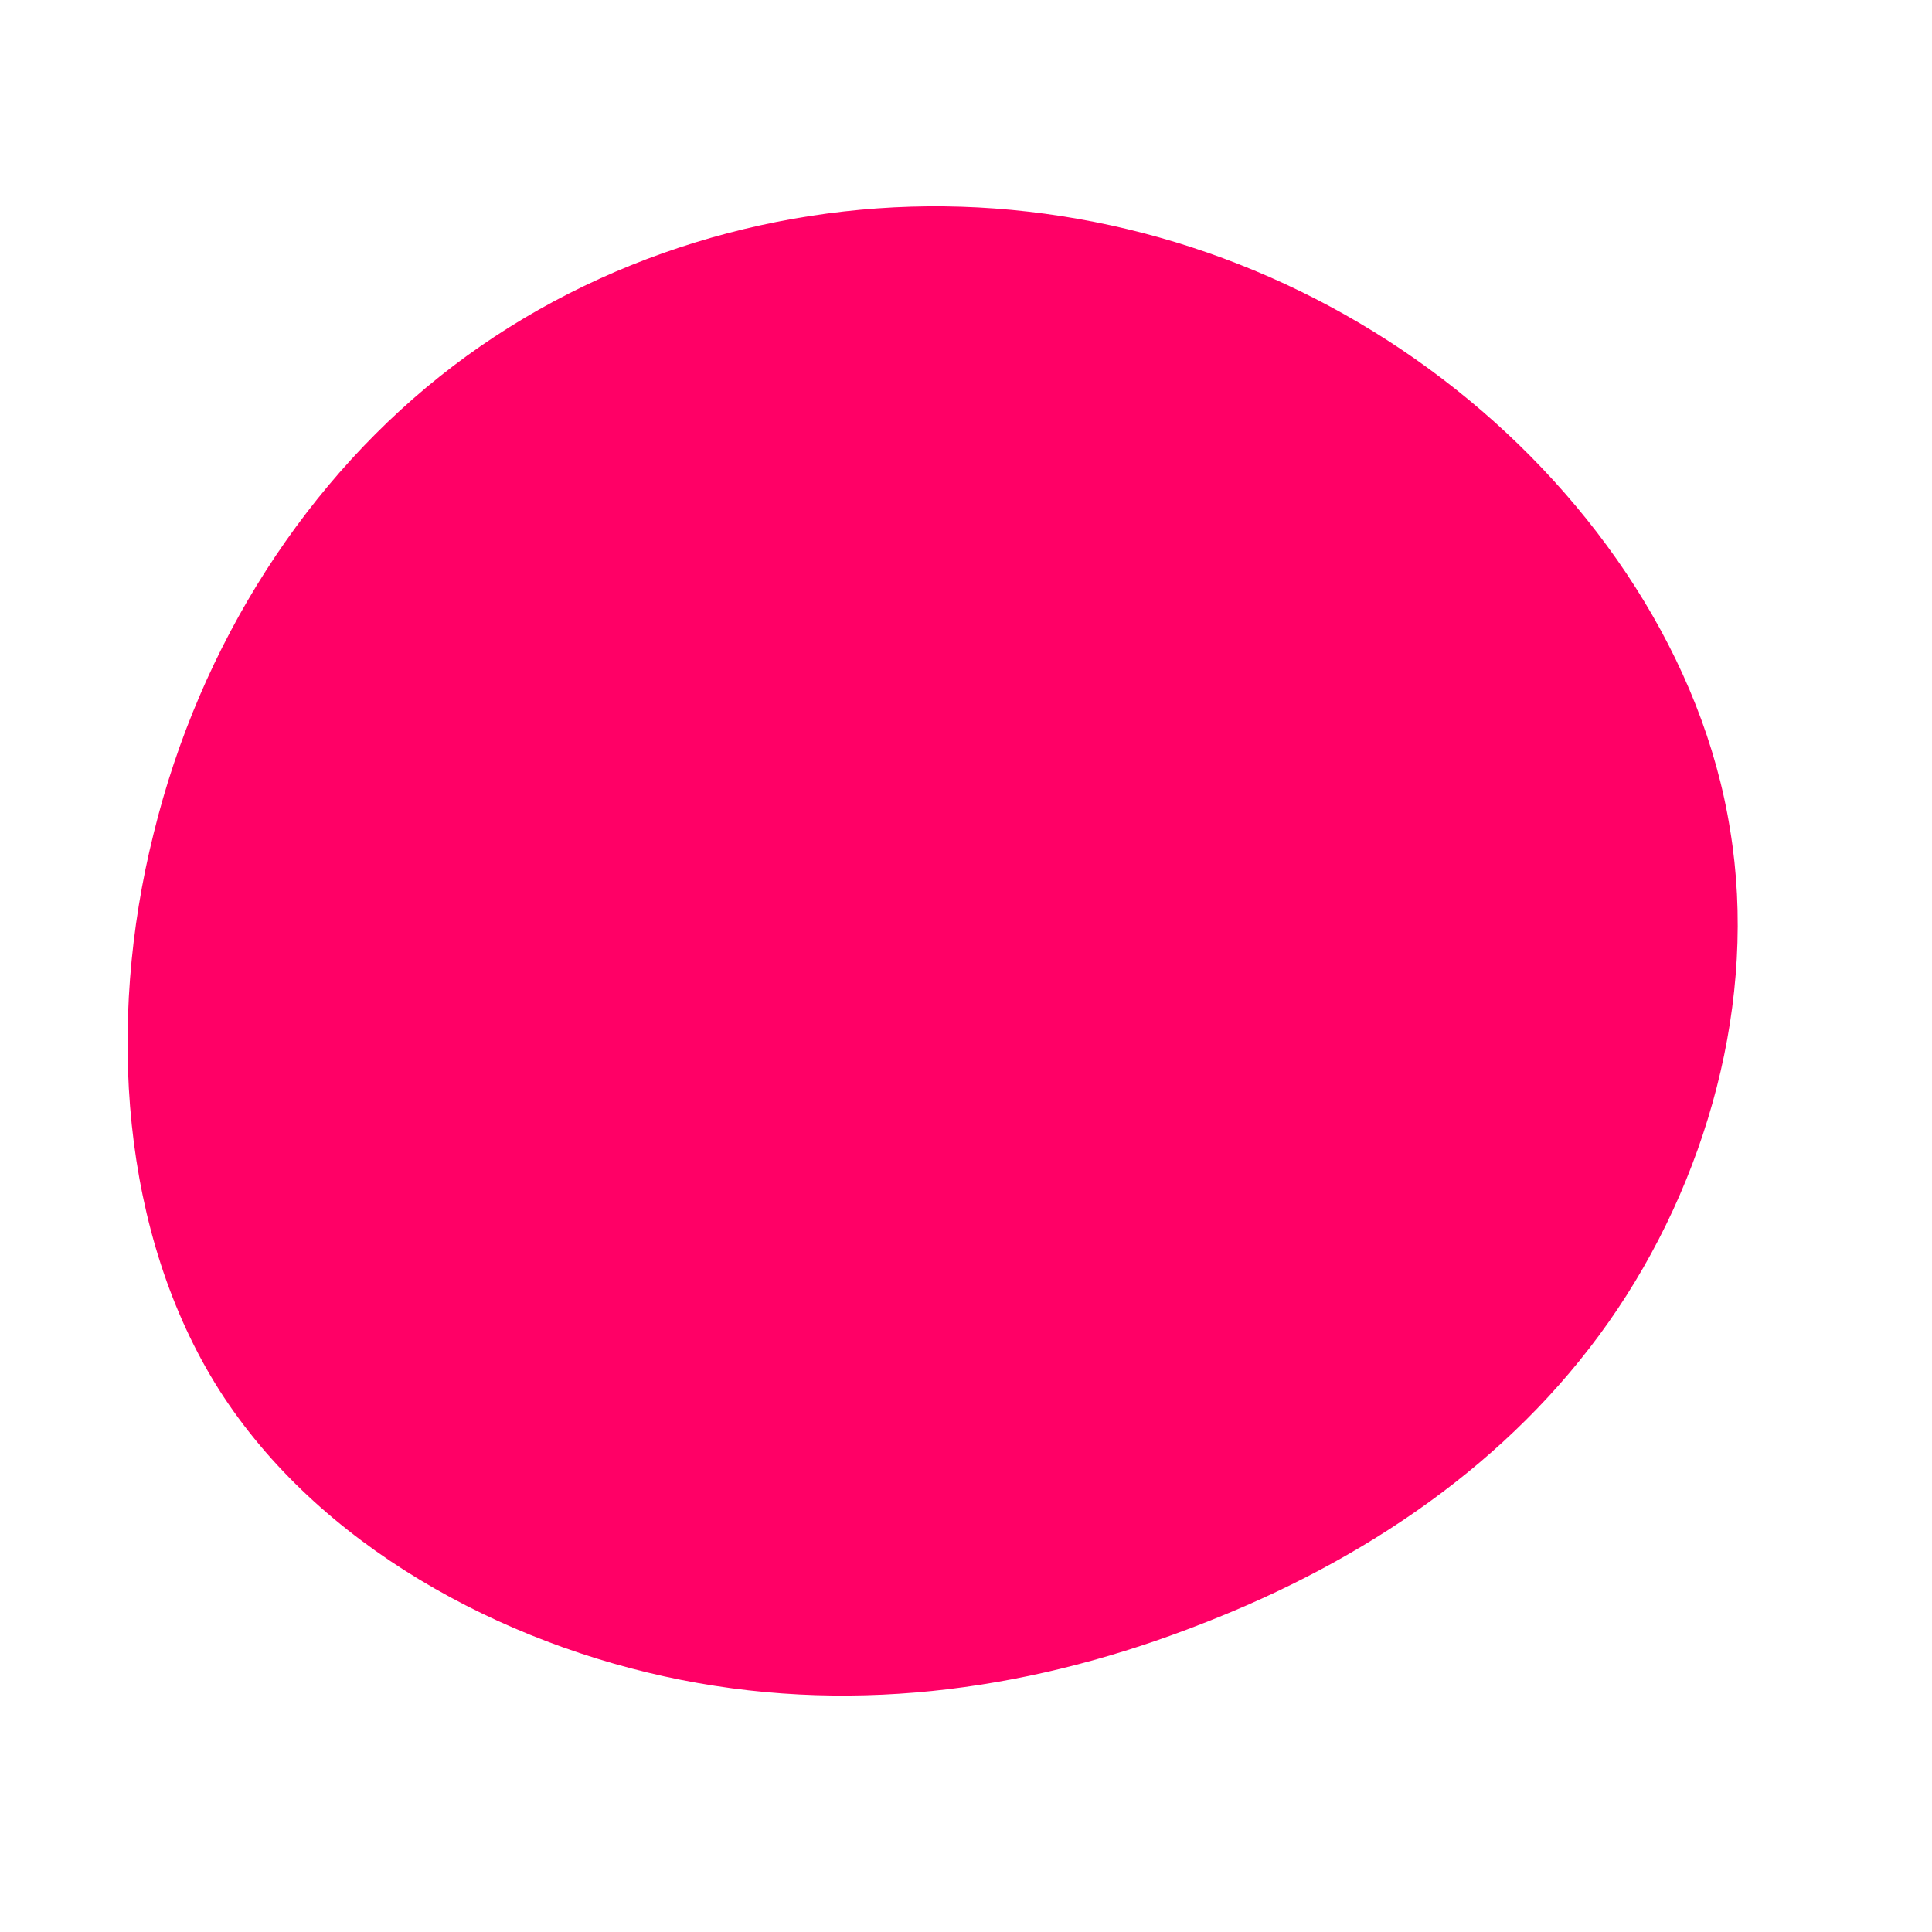 <?xml version="1.0" standalone="no"?>
<svg viewBox="0 0 200 200" xmlns="http://www.w3.org/2000/svg">
  <path fill="#FF0066" d="M50.7,-59.7C65.2,-48.2,76.3,-31.8,79.1,-14.1C82,3.5,76.7,22.4,66.5,36.9C56.3,51.4,41.2,61.6,24.4,68.1C7.6,74.7,-10.8,77.6,-29.5,73.9C-48.2,70.2,-67.1,59.9,-77.3,43.9C-87.5,27.8,-89,5.9,-84.1,-13.7C-79.3,-33.3,-68.2,-50.6,-53.1,-62.1C-38,-73.6,-19,-79.2,-0.5,-78.6C18.1,-78,36.1,-71.3,50.7,-59.7Z" transform="translate(100 100)" />
</svg>
